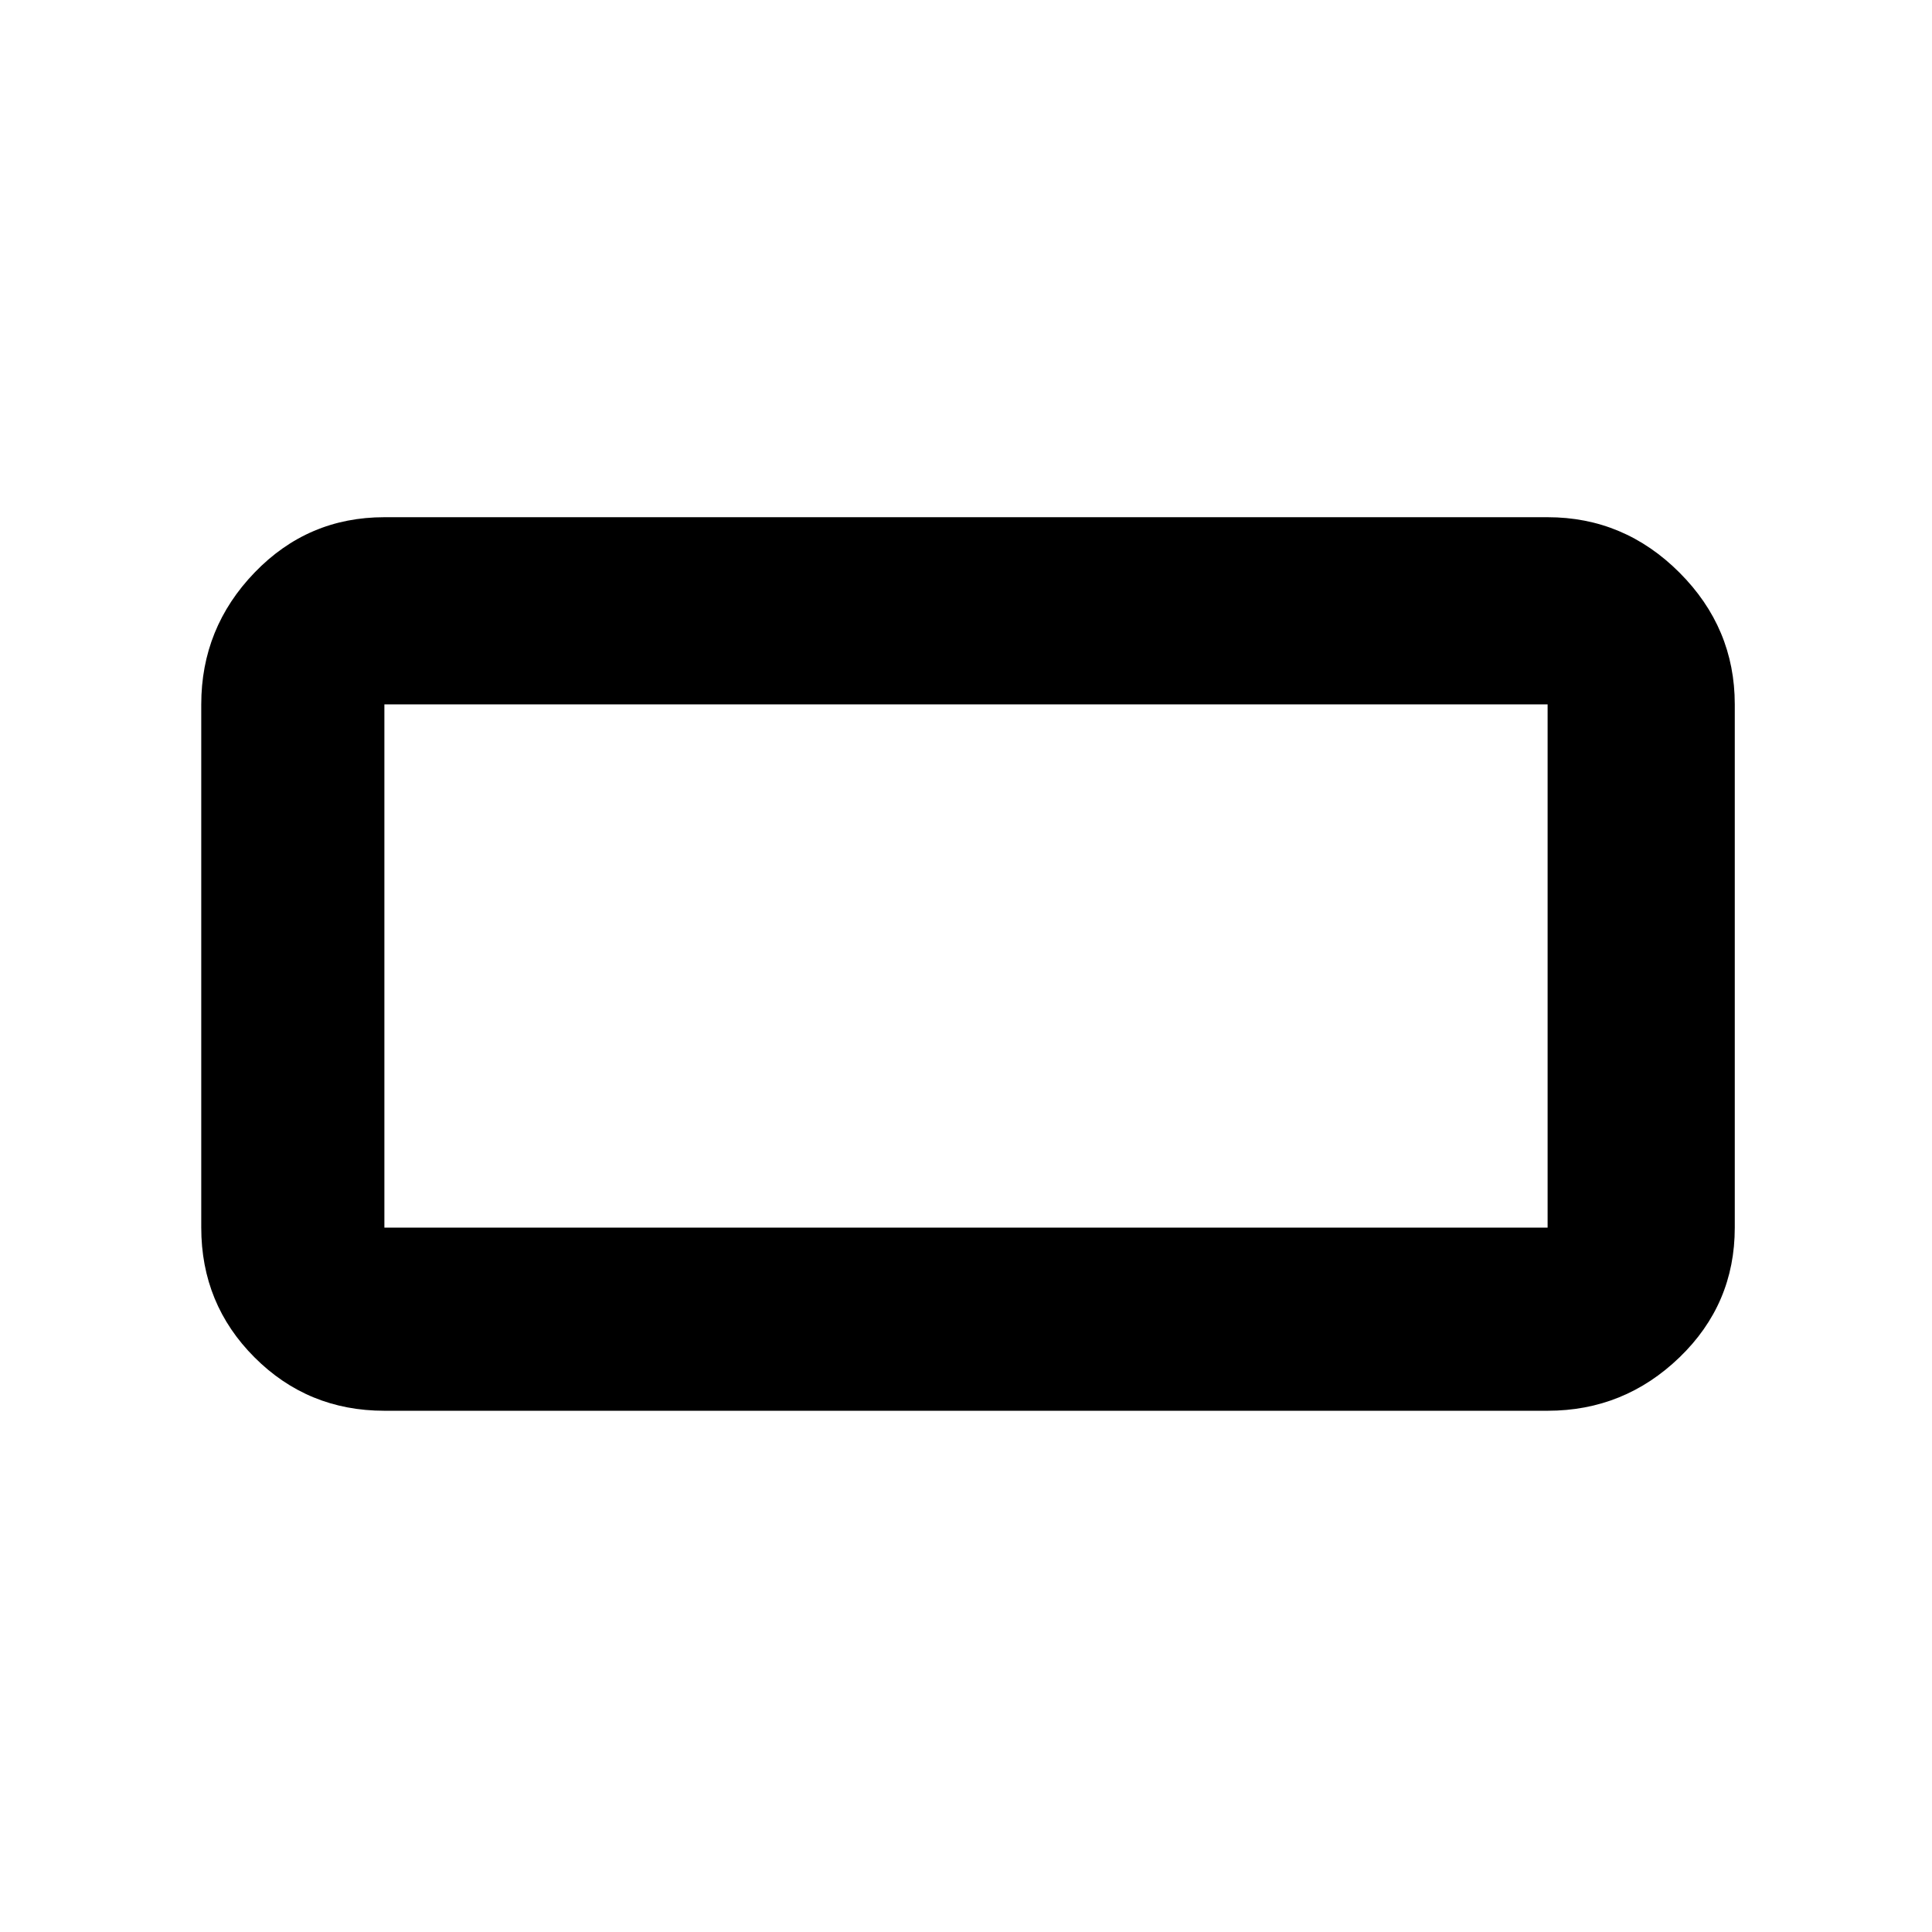 <svg xmlns="http://www.w3.org/2000/svg" height="48" width="48"><path d="M9.55 35.05q-1.9 0-3.225-1.325Q5 32.4 5 30.5v-13q0-1.9 1.325-3.275T9.55 12.85h28.9q1.9 0 3.275 1.375T43.1 17.5v13q0 1.9-1.375 3.225-1.375 1.325-3.275 1.325Zm0-4.55h28.9v-13H9.55v13Zm0 0v-13 13Z"/></svg>